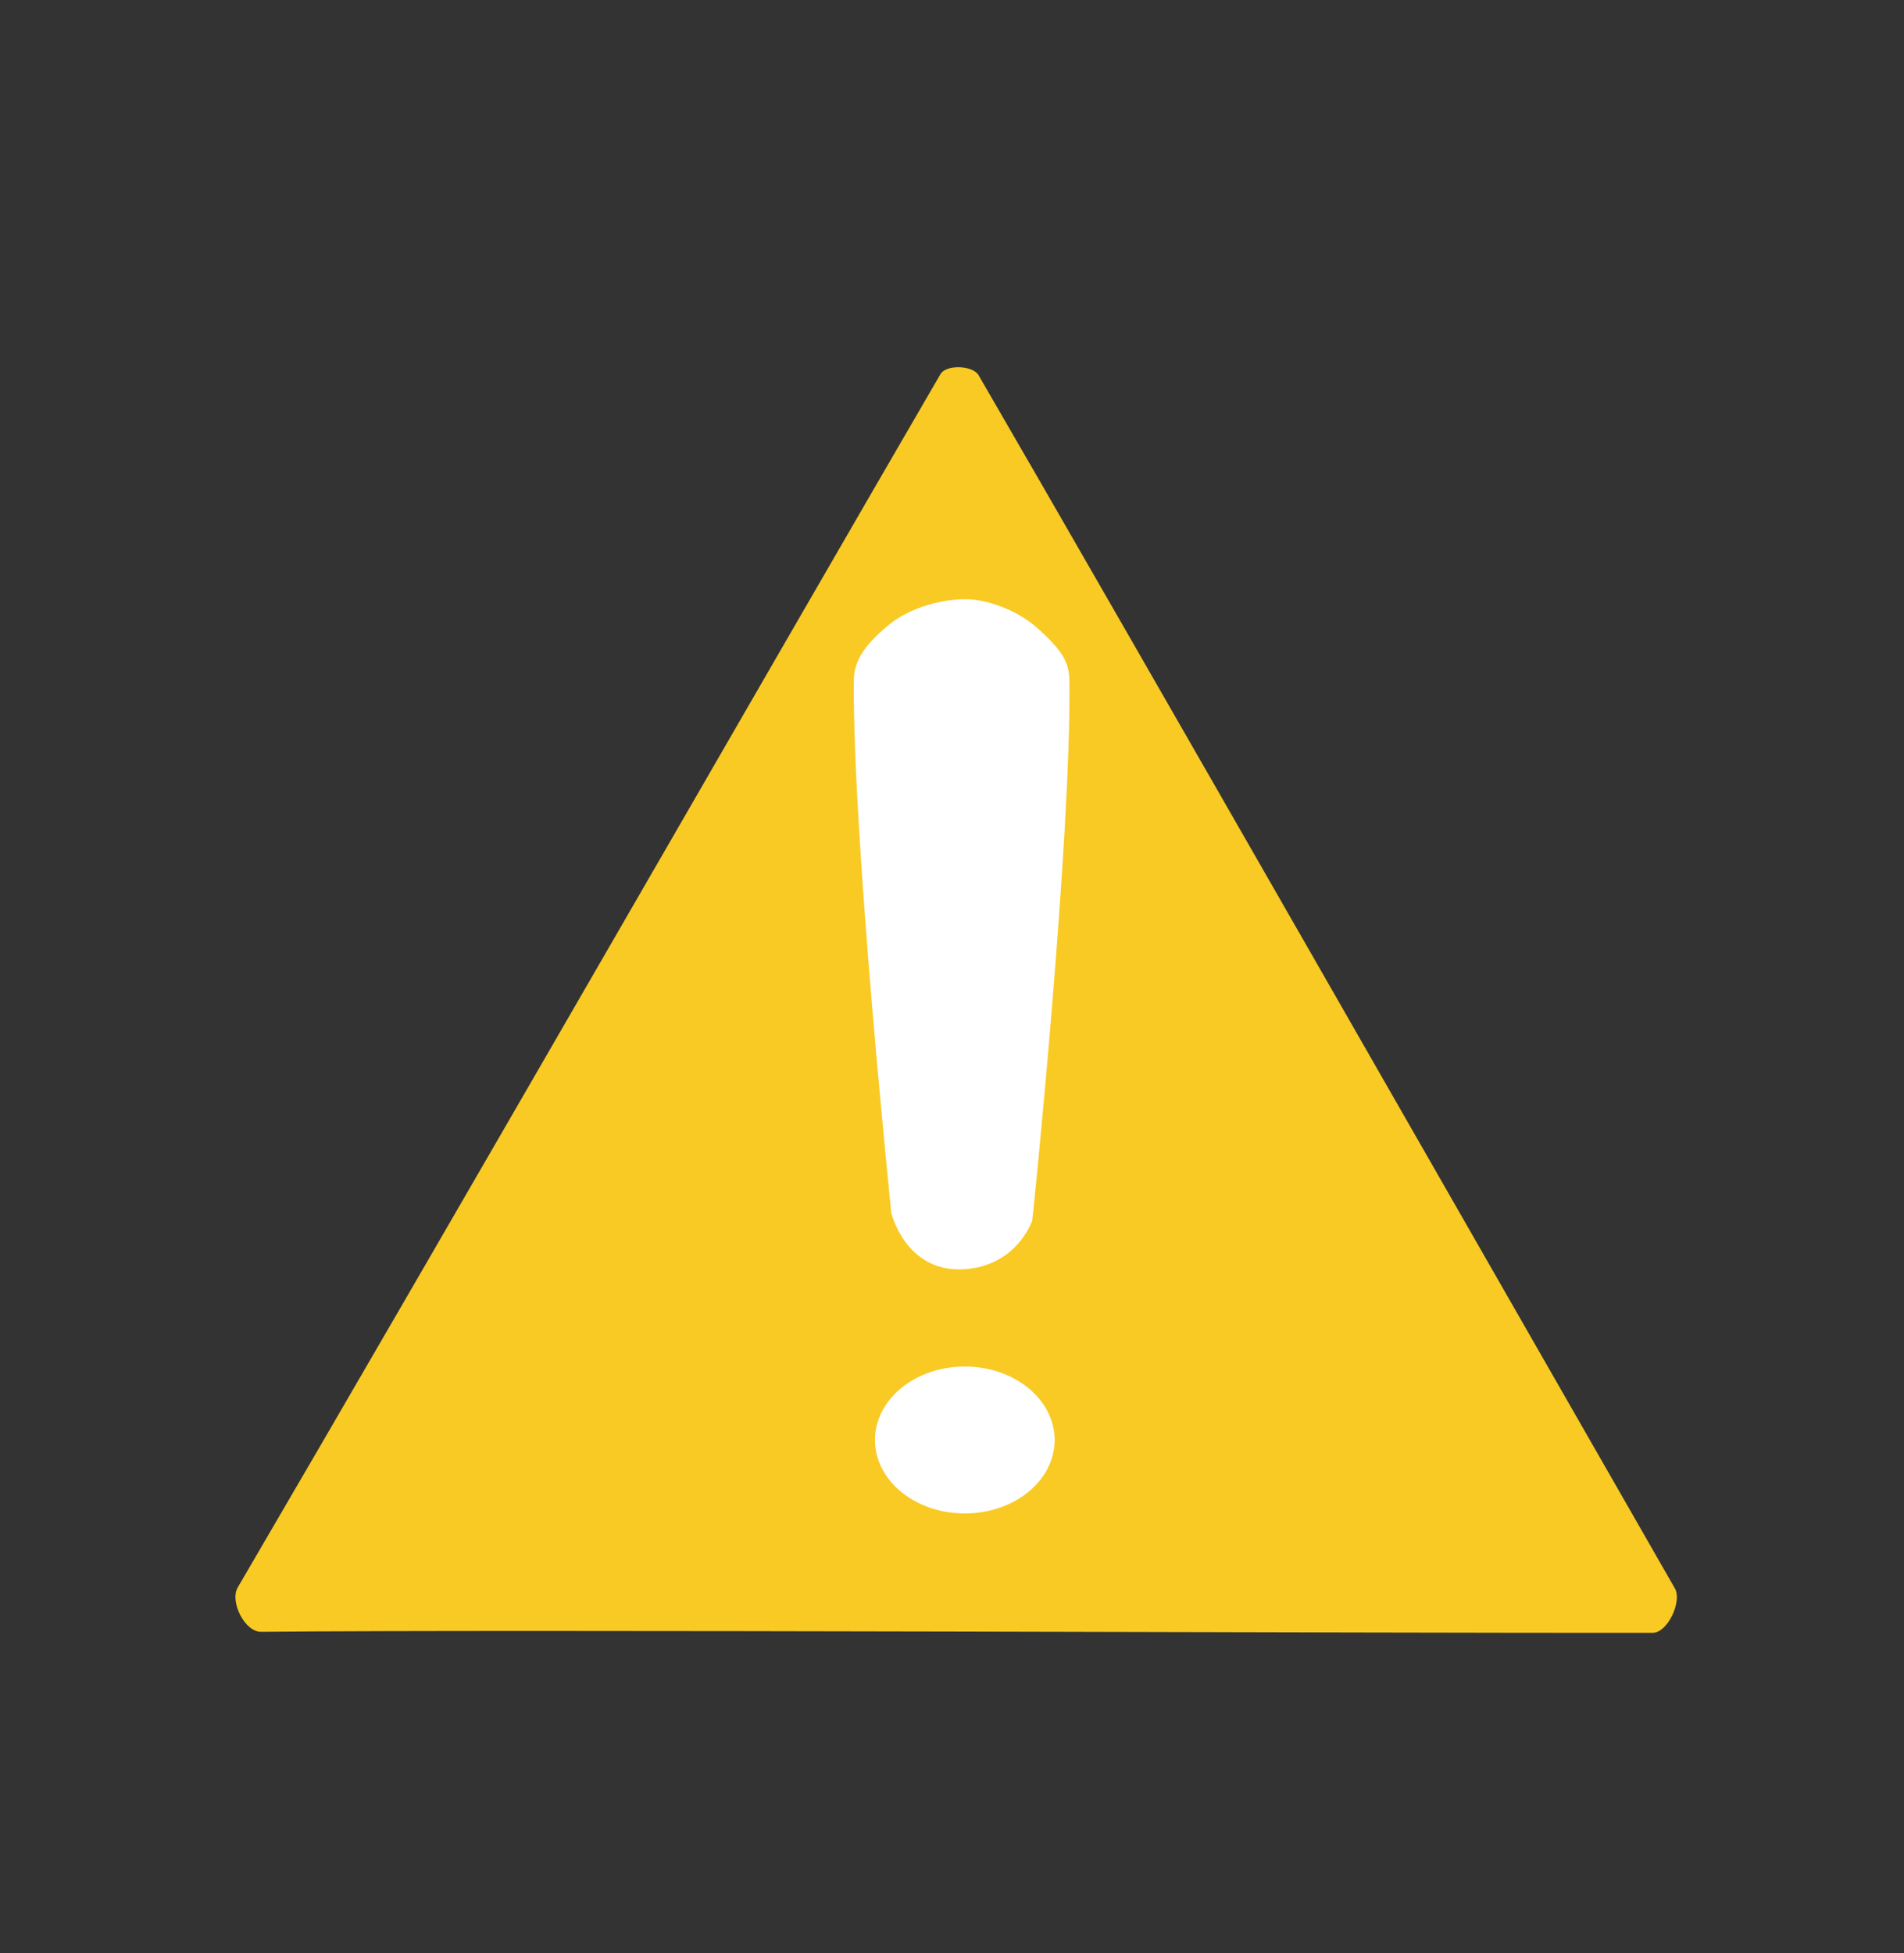 <svg xmlns="http://www.w3.org/2000/svg" xmlns:svg="http://www.w3.org/2000/svg" viewBox="0 0 312 320" >
	<rect x="0" y="0" width="312" height="320" fill="#333333" stroke="none"/>
	<g id="g3164">
		<path id="path3160" style="fill-rule:evenodd;fill: #f9ca24;" d="m154.11 61.299c-25.38 43.631-81.062 140.52-115.15 198.79-1.349 2.3 1.137 7.3 3.811 7.27 41.745-0.41 184.06 0.24 228.05 0.17 2.44 0 4.85-5.15 3.64-7.27-28.12-49-90.41-157.97-114.11-198.79-0.94-1.616-5.3-1.788-6.24-0.171z"/>
		<path id="path2384" style="fill-rule:evenodd;fill: #ffffff;" d="m158.44 98.182c-3.7-0.068-9.24 1.172-13.03 4.388-3.91 3.31-5.47 5.8-5.5 8.95-0.2 25.94 6.15 87.25 6.15 87.25s2.34 9.63 11.69 9.2c8.91-0.43 11.39-7.98 11.39-7.98 0.08 0 6.44-62.62 6.1-88.47-0.04-3.1-1.22-4.94-5.07-8.46-3.39-3.097-8.35-4.816-11.73-4.878z"/>
		<path id="path3156" style="fill-rule:evenodd;fill: #ffffff;" d="m172.64 236.28a14.459 12.035 0 1 1 -28.92 0 14.459 12.035 0 1 1 28.92 0z" transform="matrix(1.018 0 0 1 -2.928 -.346)" />
	</g>
</svg>